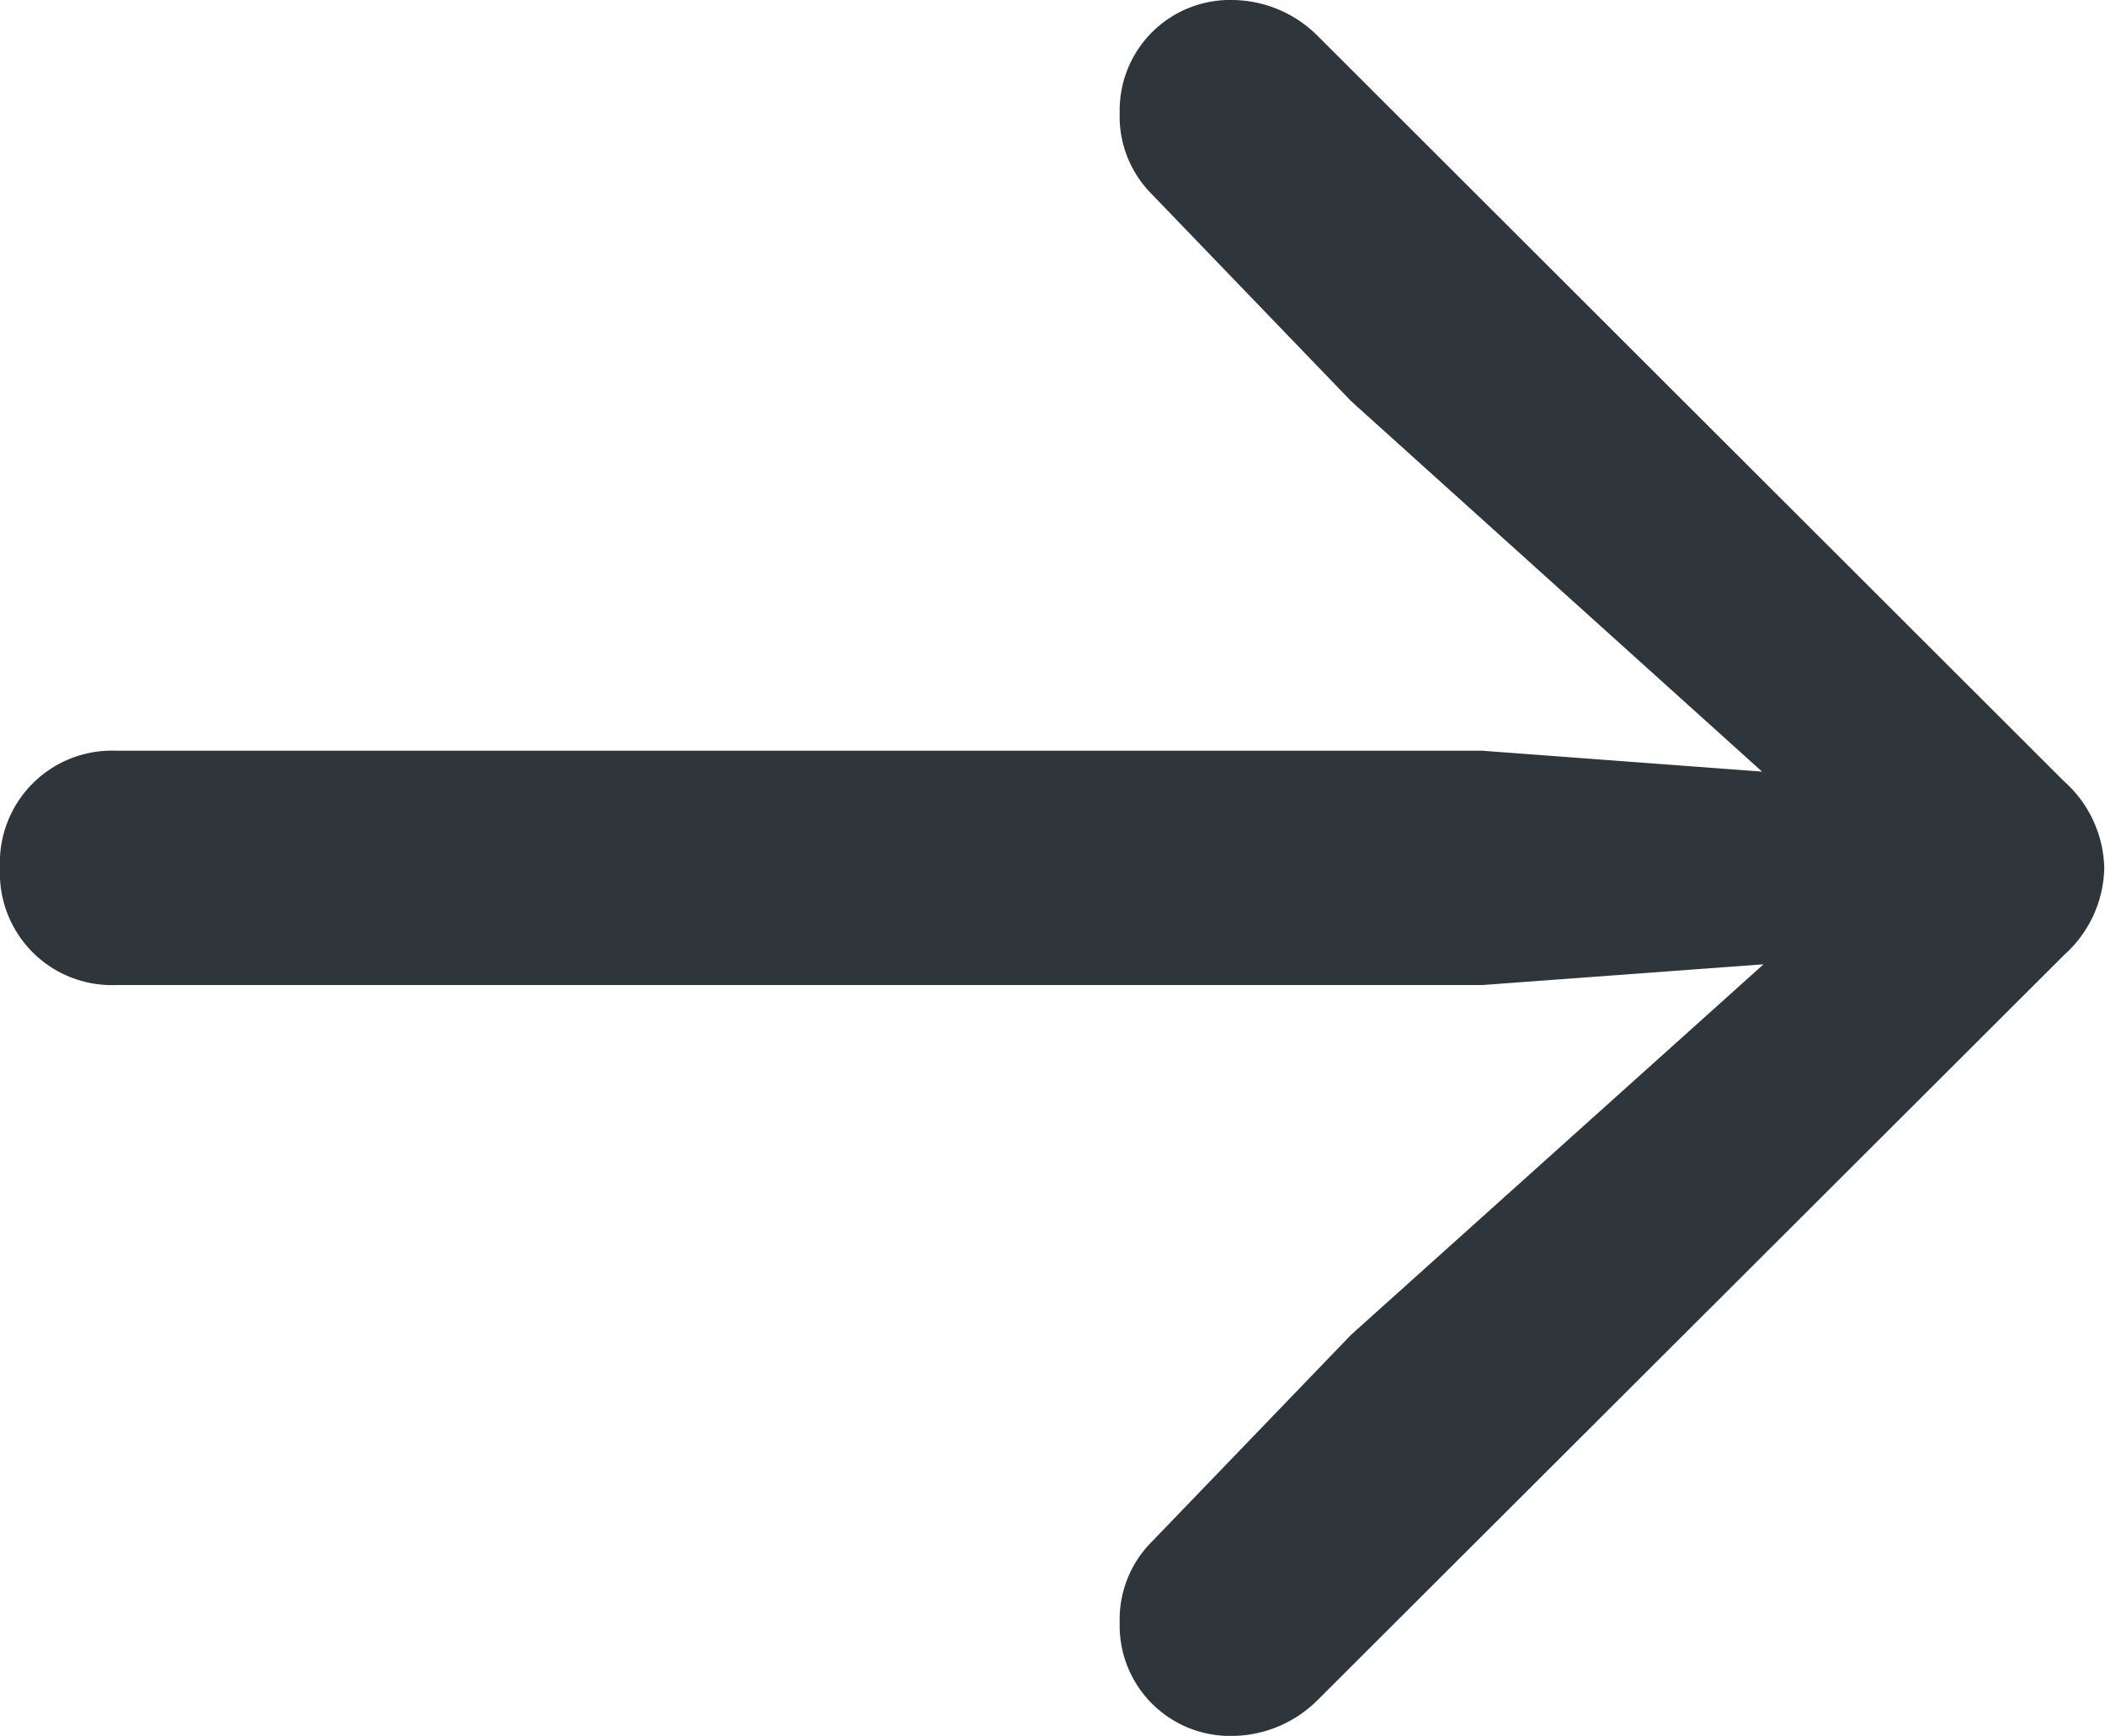 <svg xmlns="http://www.w3.org/2000/svg" width="14.209" height="11.719" viewBox="0 0 14.209 11.719">
    <path id="Path_15685" fill="#2e353b" d="M7.1-7.051a.807.807 0 0 0-.273-.586l-5.035-5.029a.824.824 0 0 0-.576-.244.745.745 0 0 0-.762.762.743.743 0 0 0 .215.547l1.348 1.4 2.773 2.5-1.89-.141h-9.223a.756.756 0 0 0-.781.791.756.756 0 0 0 .781.791H2.9l1.9-.14-2.783 2.5L.669-2.5a.743.743 0 0 0-.215.547.745.745 0 0 0 .762.762.824.824 0 0 0 .576-.244l5.039-5.03a.807.807 0 0 0 .269-.586z" data-name="Path 15685" transform="translate(7.104 12.91)"/>
</svg>
